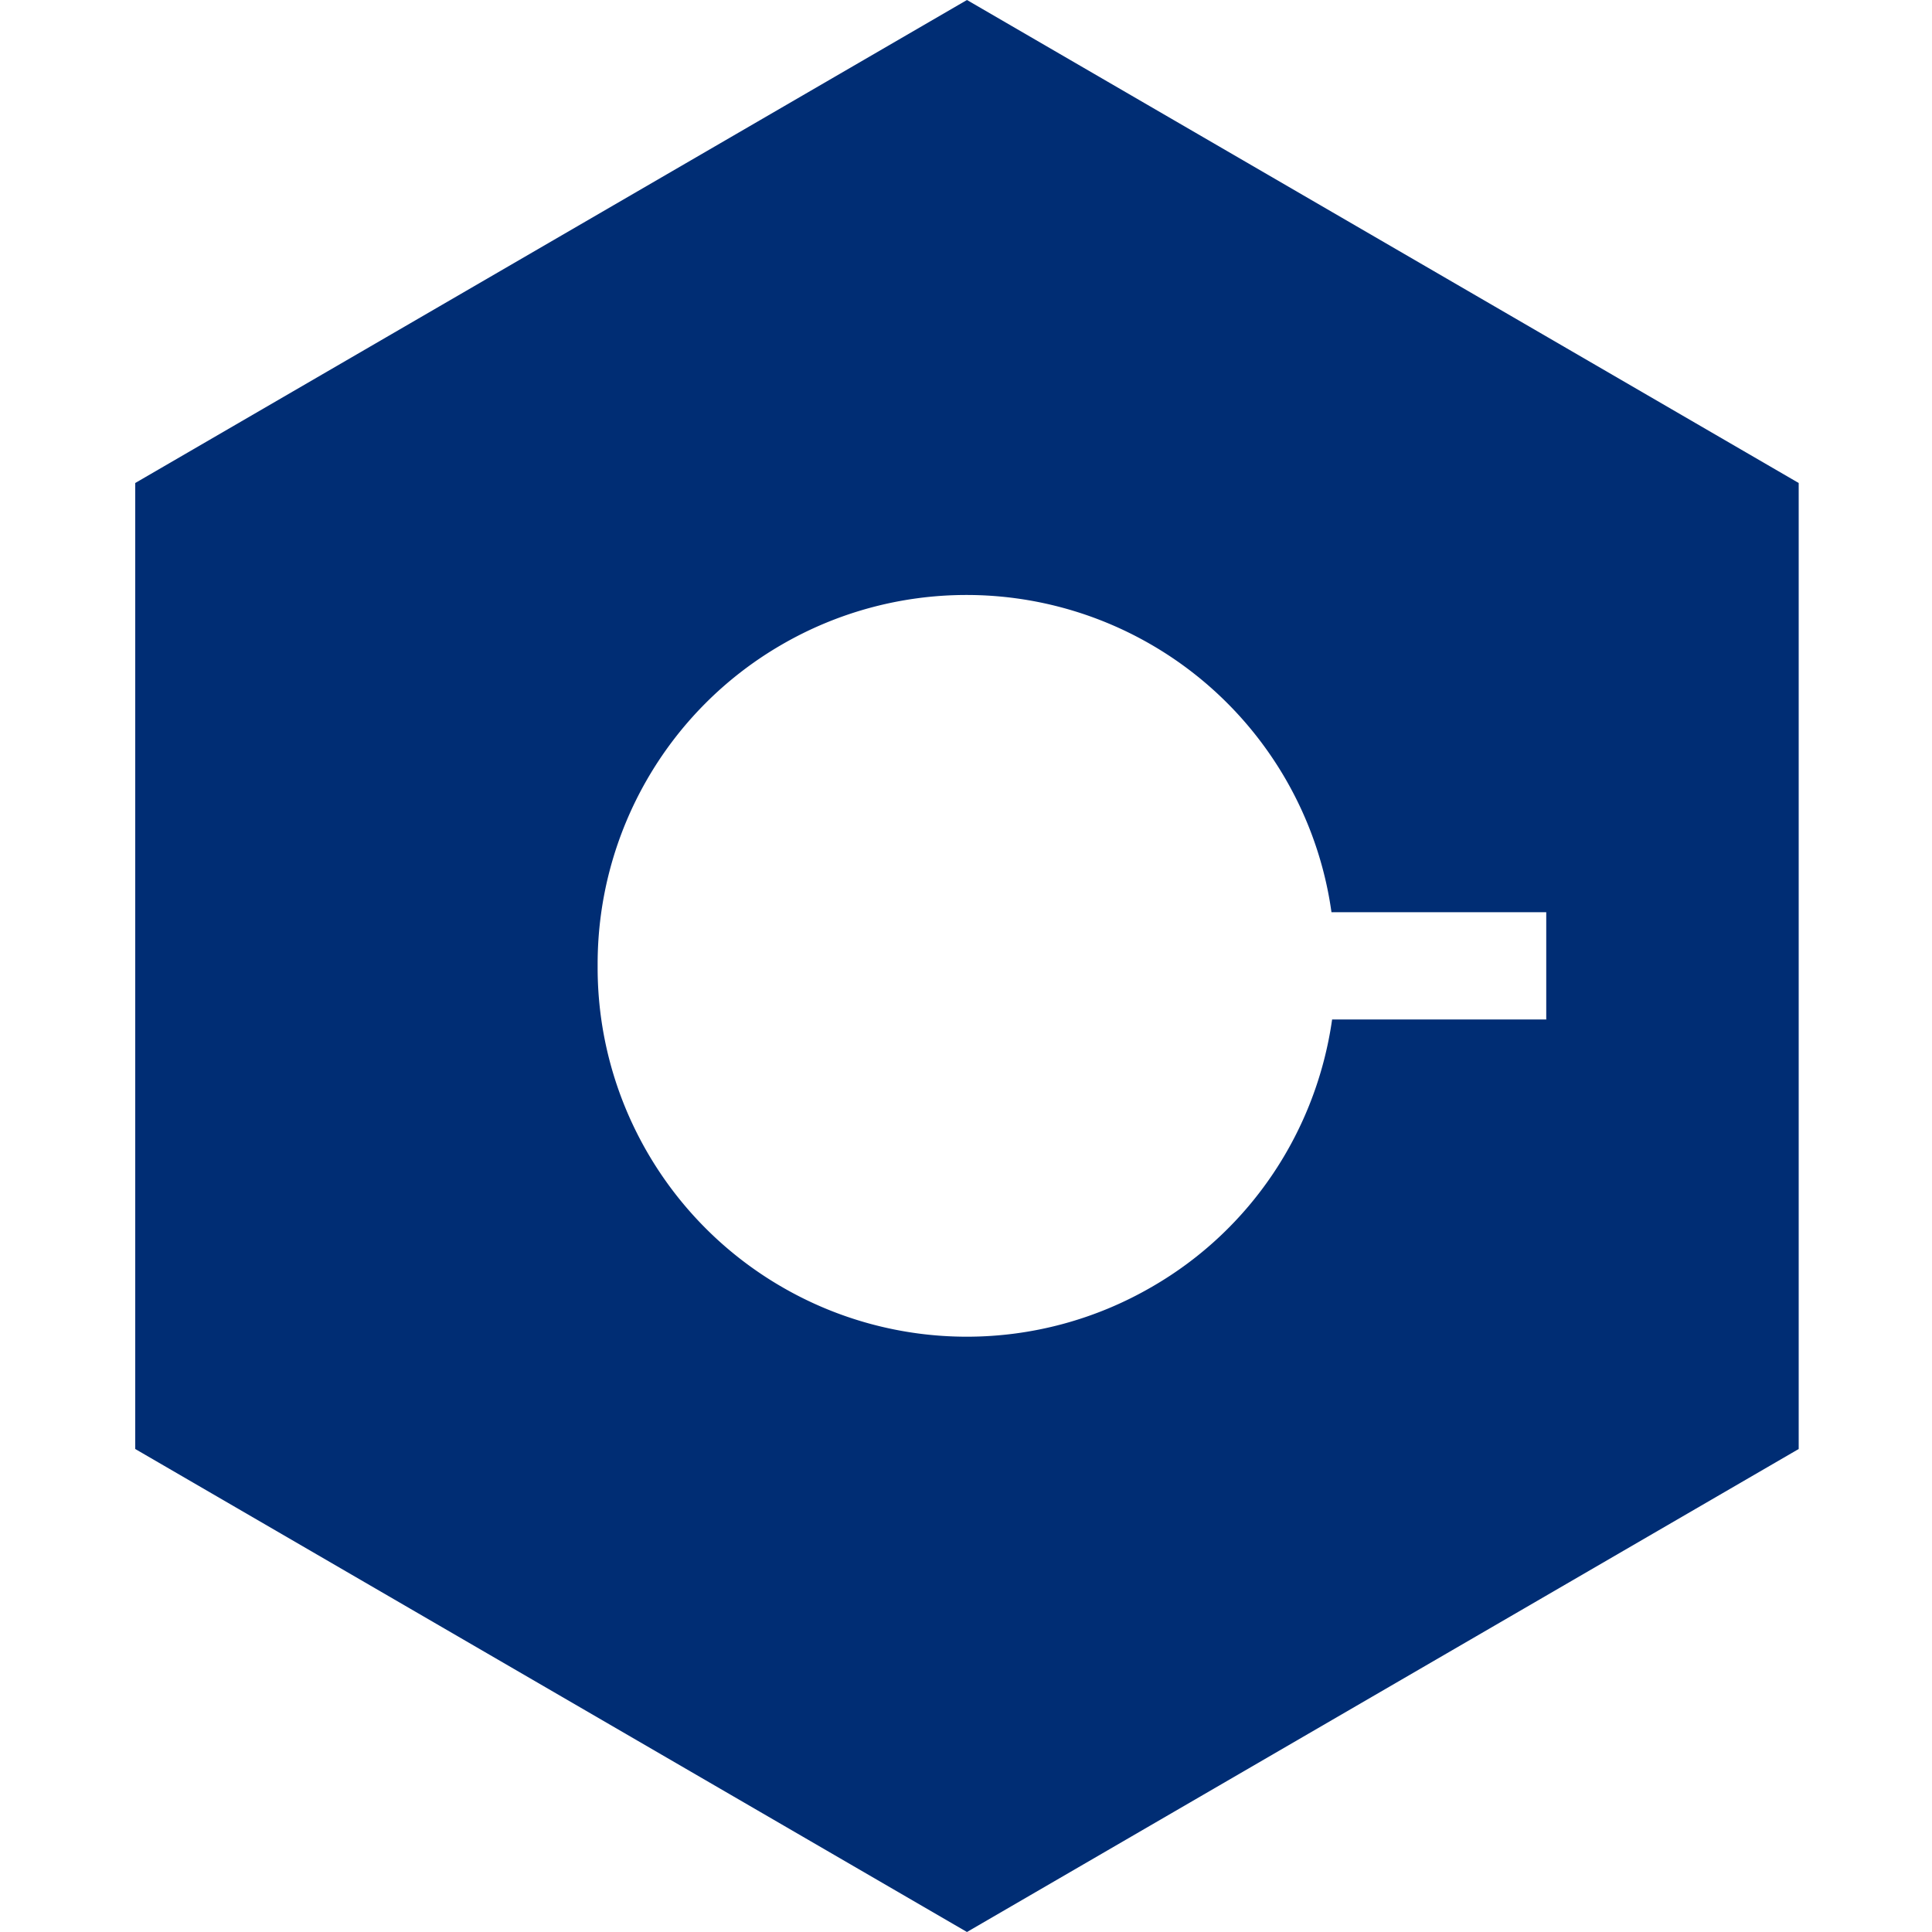 <svg viewBox="0 0 300 300" xmlns="http://www.w3.org/2000/svg"><path fill="#002D74" d="M150.15 0L21 75v150l129.15 75 129.15-75V75L150.15 0zm90.05 158.3h-33.35c-2.45 17.25-12.6 32.65-27.95 41.5a57.215 57.215 0 01-57.55 0c-17.65-10.25-28.55-29.15-28.55-49.55v-.55c0-20.4 10.85-39.3 28.5-49.55a57.215 57.215 0 0157.55 0c15.3 8.9 25.5 24.3 27.9 41.5h33.35v16.65h.1z"/></svg>